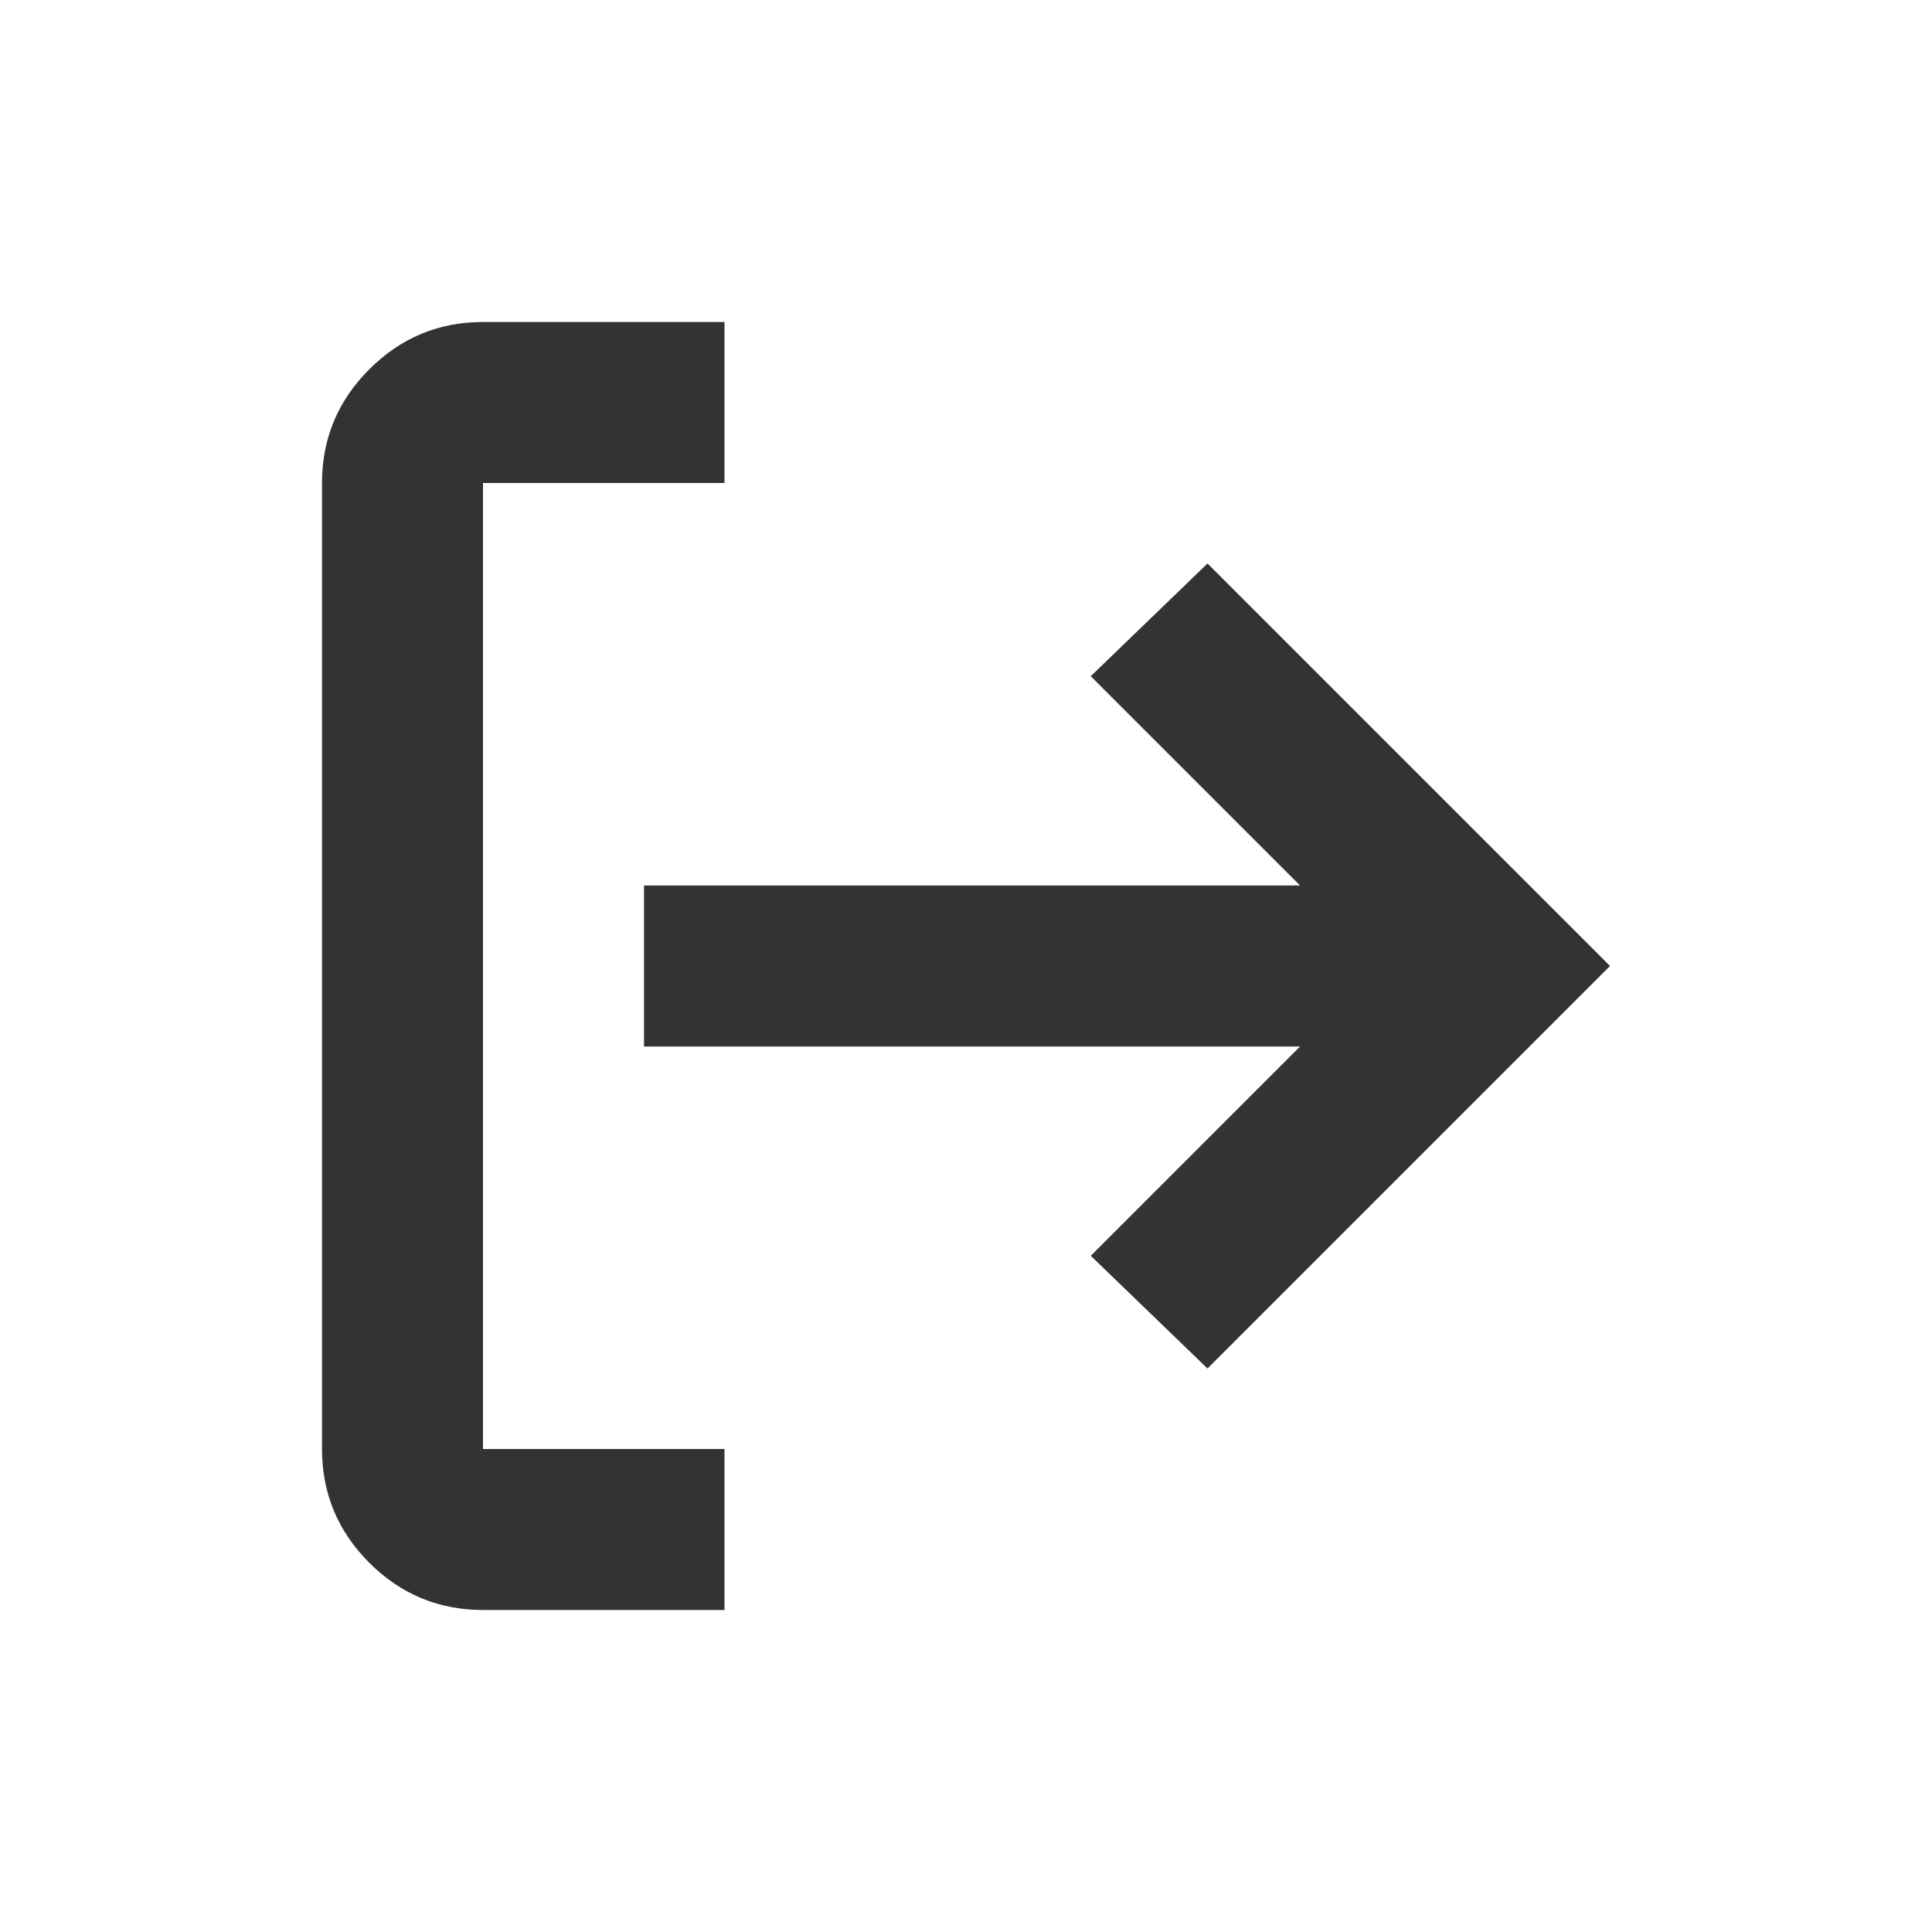 <svg width="24" height="24" viewBox="0 0 24 24" fill="none" xmlns="http://www.w3.org/2000/svg">
<mask id="mask0_2413_27571" style="mask-type:alpha" maskUnits="userSpaceOnUse" x="0" y="0" width="24" height="24">
<rect x="24" width="24" height="24" transform="rotate(90 24 0)" fill="#D9D9D9"/>
</mask>
<g mask="url(#mask0_2413_27571)">
<path d="M4 6C4 5.45 4.196 4.979 4.587 4.588C4.979 4.196 5.45 4 6 4L9 4L9 6L6 6L6 18L9 18L9 20L6 20C5.45 20 4.979 19.804 4.587 19.413C4.196 19.021 4 18.55 4 18L4 6ZM8 11L16.15 11L13.55 8.4L15 7L20 12L15 17L13.55 15.6L16.15 13L8 13L8 11Z" fill="#333333"/>
</g>
</svg>
